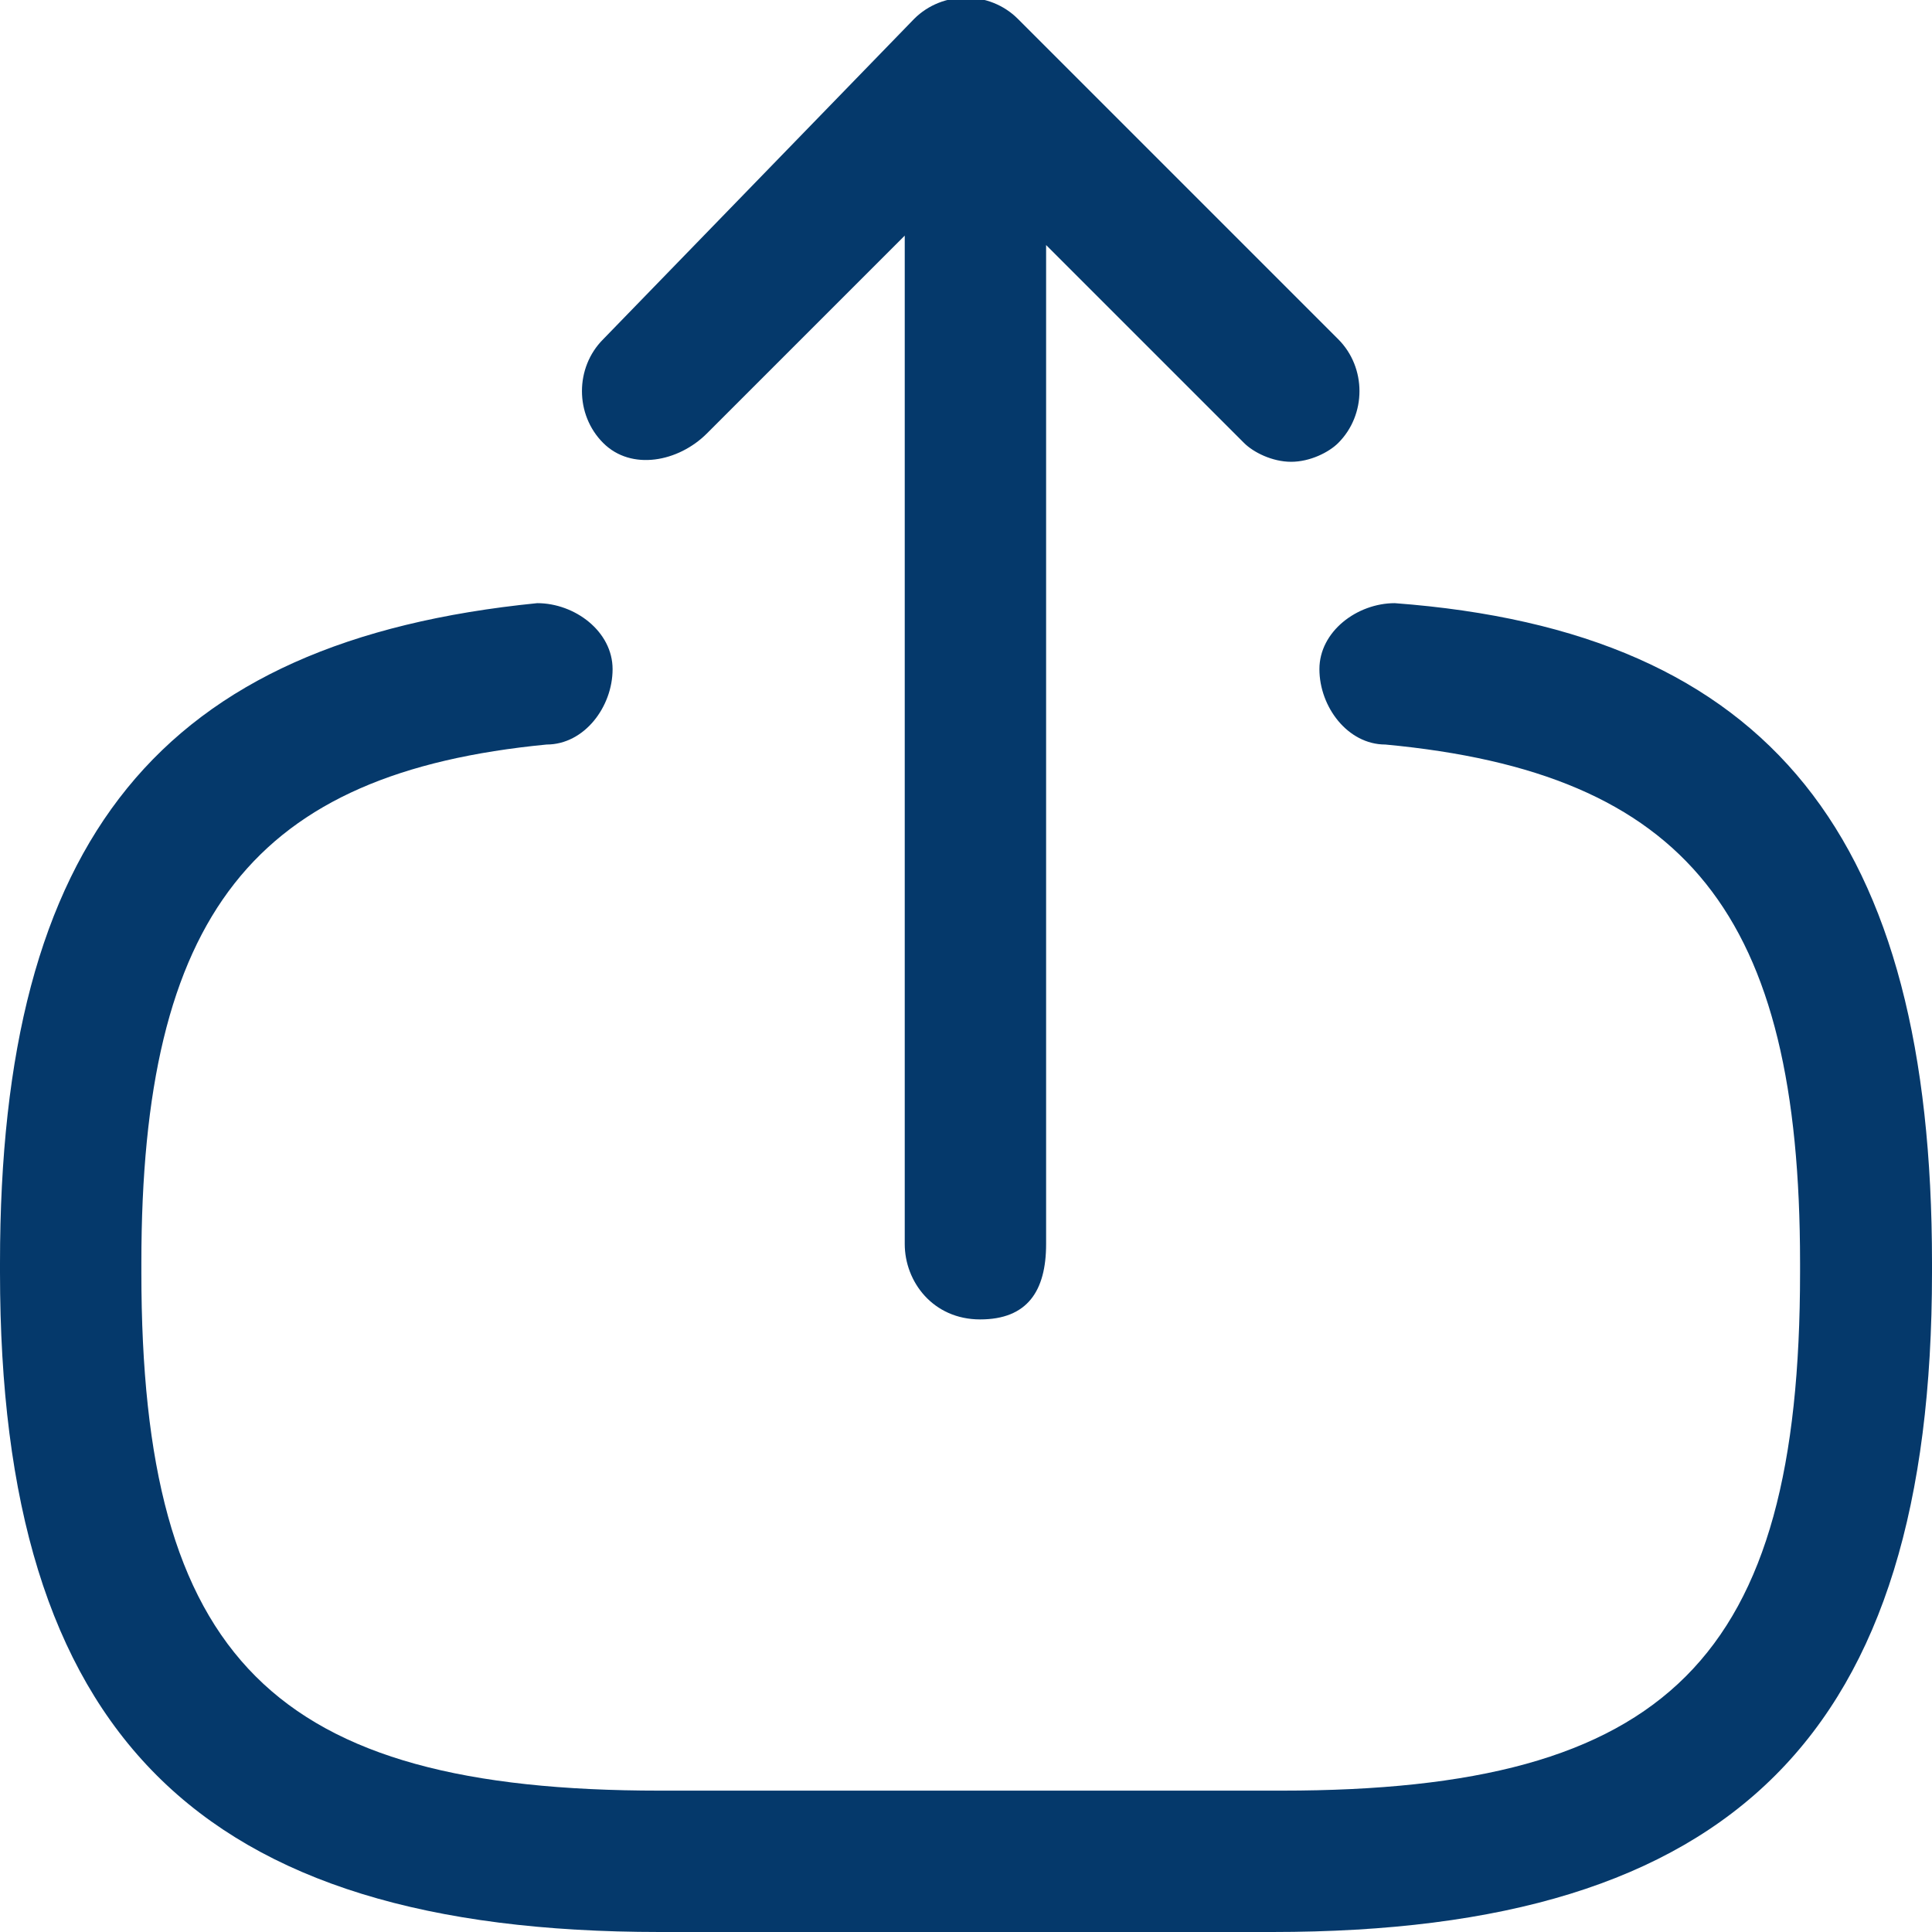 <?xml version="1.0" encoding="utf-8"?>
<!-- Generator: Adobe Illustrator 26.0.1, SVG Export Plug-In . SVG Version: 6.00 Build 0)  -->
<svg version="1.1" id="Layer_1" xmlns="http://www.w3.org/2000/svg" xmlns:xlink="http://www.w3.org/1999/xlink" x="0px" y="0px"
	 viewBox="0 0 20.5 20.5" style="enable-background:new 0 0 20.5 20.5;" xml:space="preserve">
<style type="text/css">
	.st0{fill:#05396B;}
</style>
<g>
	<path class="st0" d="M14.8,6.4c-0.4,0-0.8,0.3-0.8,0.7c0,0.4,0.3,0.8,0.7,0.8c3.2,0.3,4.4,1.8,4.4,5.5v0.1c0,4.1-1.4,5.5-5.5,5.5H7
		c-4.1,0-5.5-1.4-5.5-5.5v-0.1c0-3.7,1.2-5.2,4.3-5.5c0.4,0,0.7-0.4,0.7-0.8S6.1,6.4,5.7,6.4C1.7,6.8,0,8.9,0,13.4v0.1
		c0,4.9,2.1,7,7,7h6.5c4.9,0,7-2.1,7-7v-0.1C20.5,8.9,18.8,6.7,14.8,6.4z"/>
	<path class="st0" d="M7.5,4.6l2.1-2.1v10.7c0,0.4,0.3,0.8,0.8,0.8s0.7-0.3,0.7-0.8V2.6l2.1,2.1c0.1,0.1,0.3,0.2,0.5,0.2
		s0.4-0.1,0.5-0.2c0.3-0.3,0.3-0.8,0-1.1l-3.4-3.4c-0.3-0.3-0.8-0.3-1.1,0L6.4,3.6c-0.3,0.3-0.3,0.8,0,1.1S7.2,4.9,7.5,4.6z"/>
</g>
</svg>
